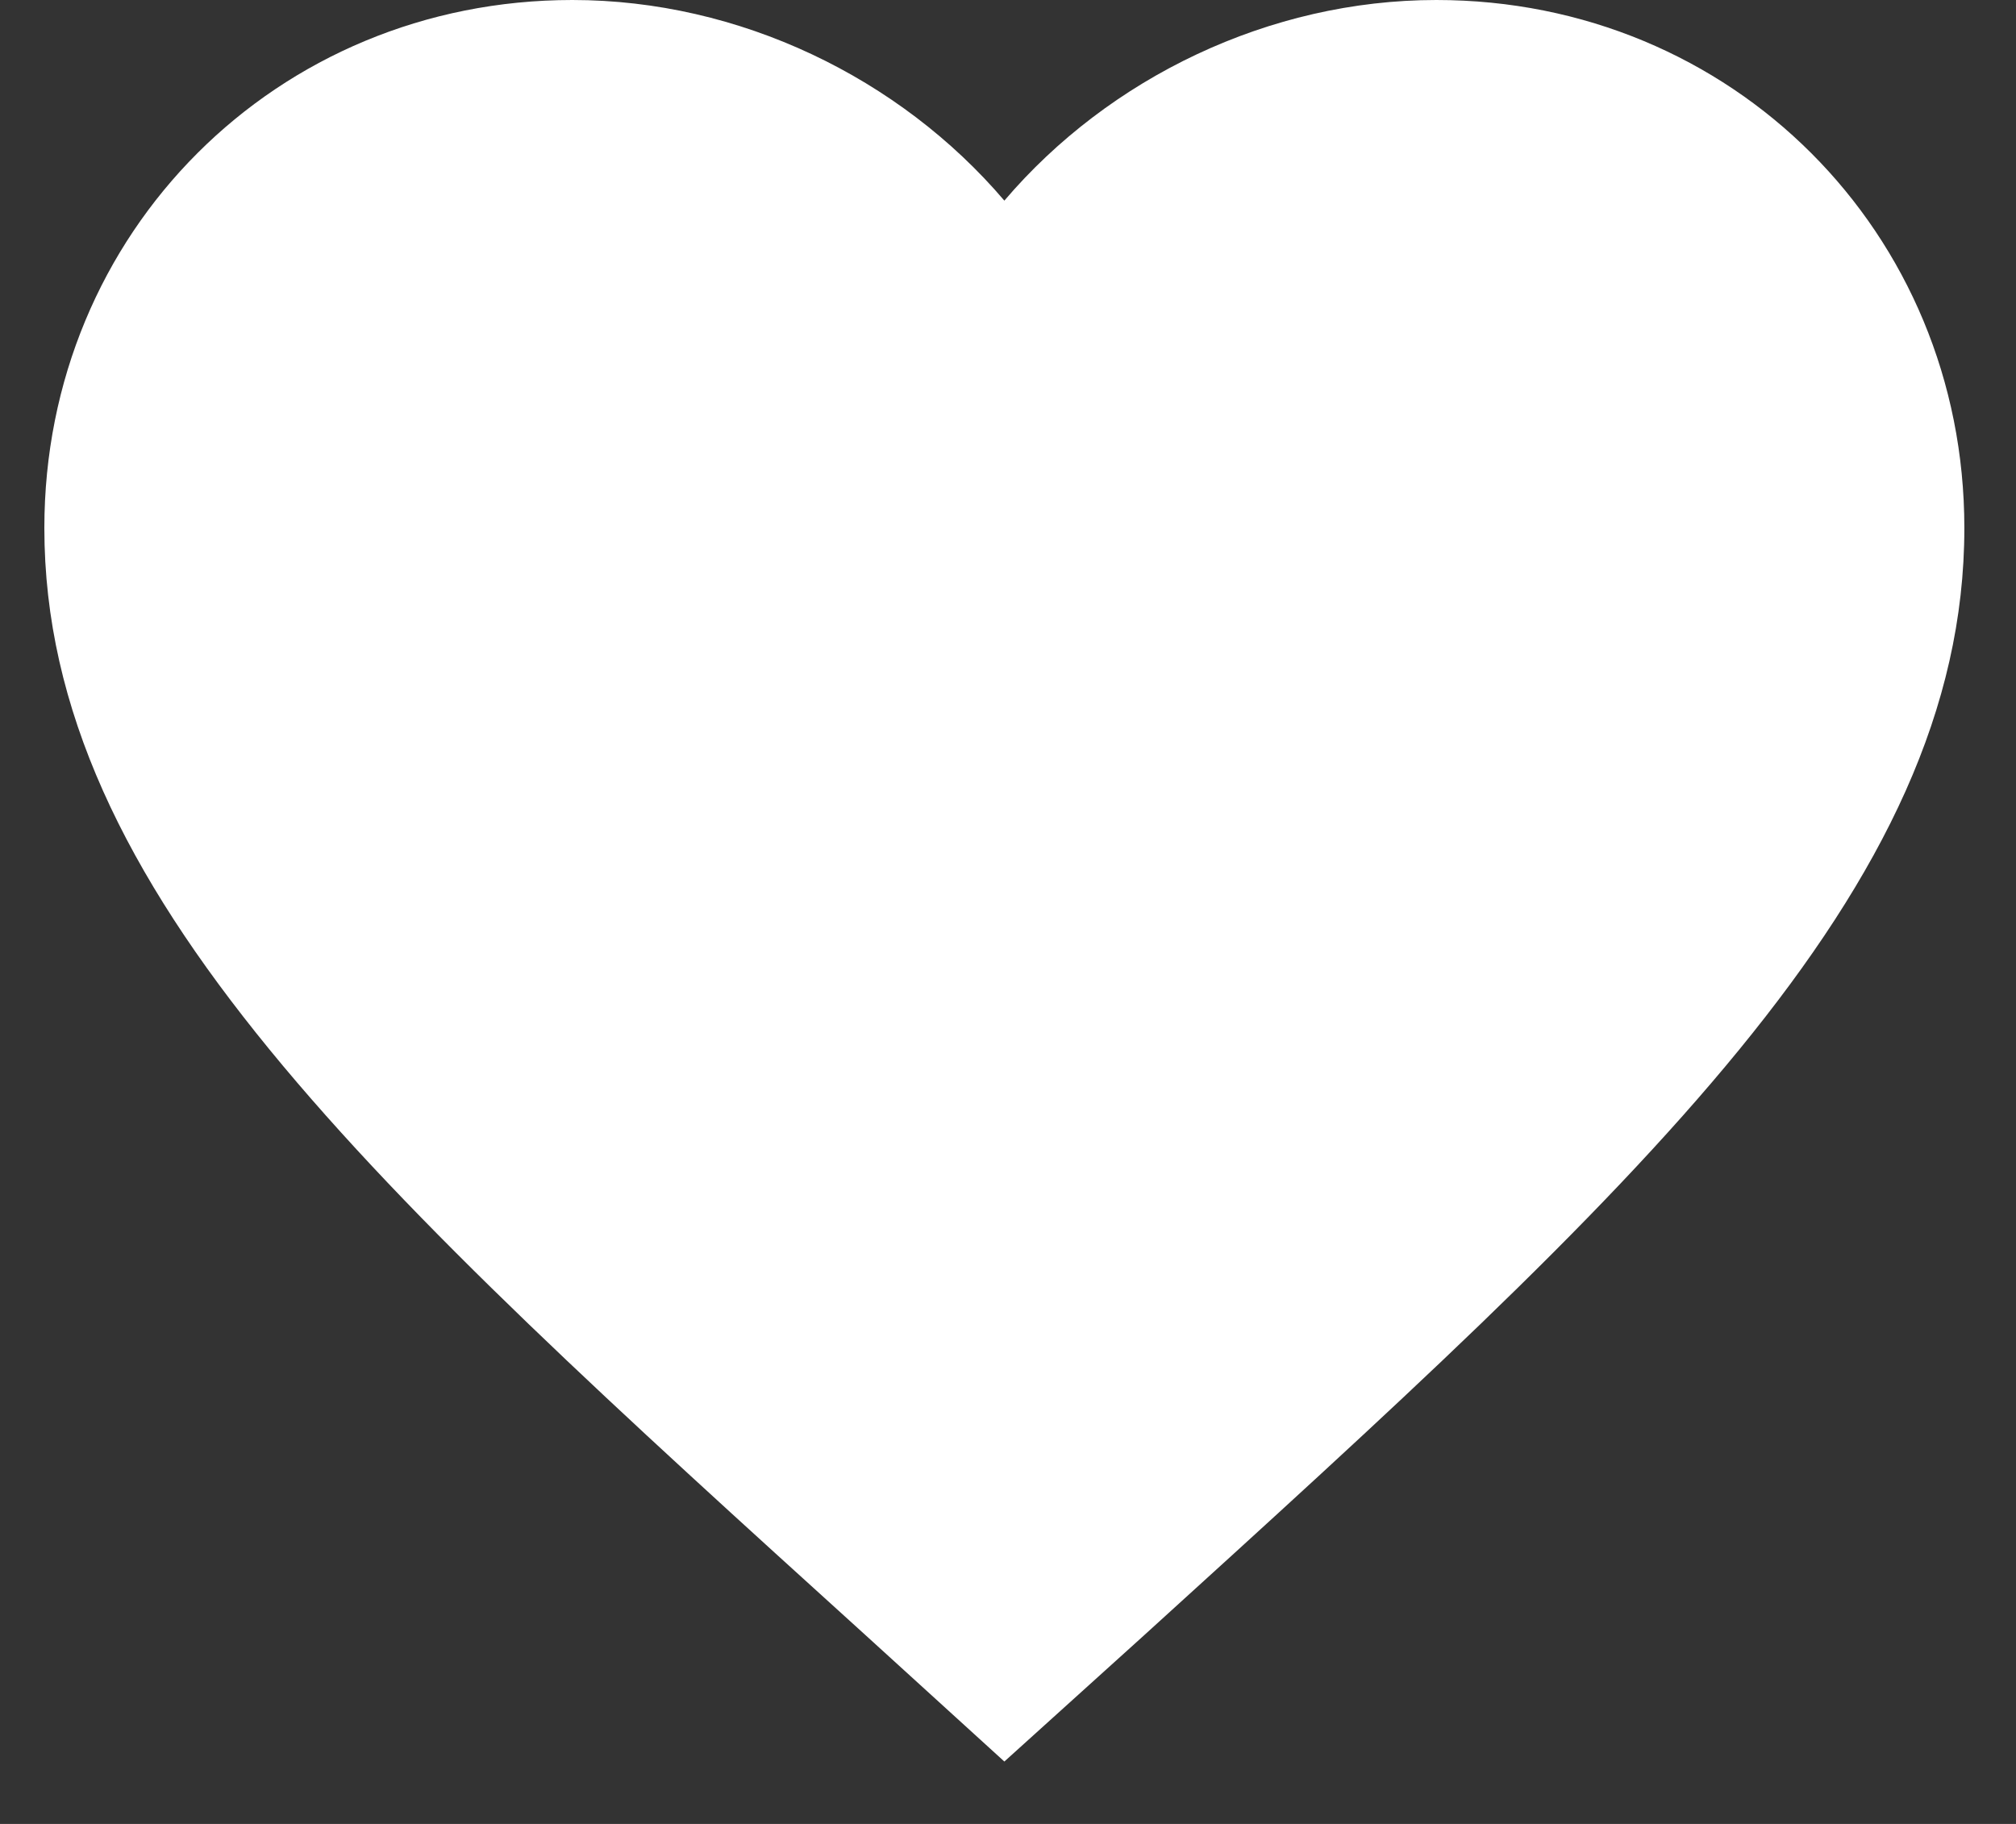 <svg xmlns="http://www.w3.org/2000/svg" width="21" height="19" viewBox="0 0 21 19">
    <rect x="0" y="0" width="21" height="19" fill="#333333" stroke="none"/>
    <path fill="#FFF" fill-rule="evenodd" d="M10.462 18.35l-1.45-1.32C3.862 12.36.462 9.28.462 5.5c0-3.08 2.42-5.5 5.5-5.5 1.74 0 3.41.81 4.5 2.09C11.552.81 13.222 0 14.962 0c3.08 0 5.5 2.42 5.5 5.5 0 3.78-3.4 6.86-8.55 11.54l-1.45 1.31z"/>
</svg>
